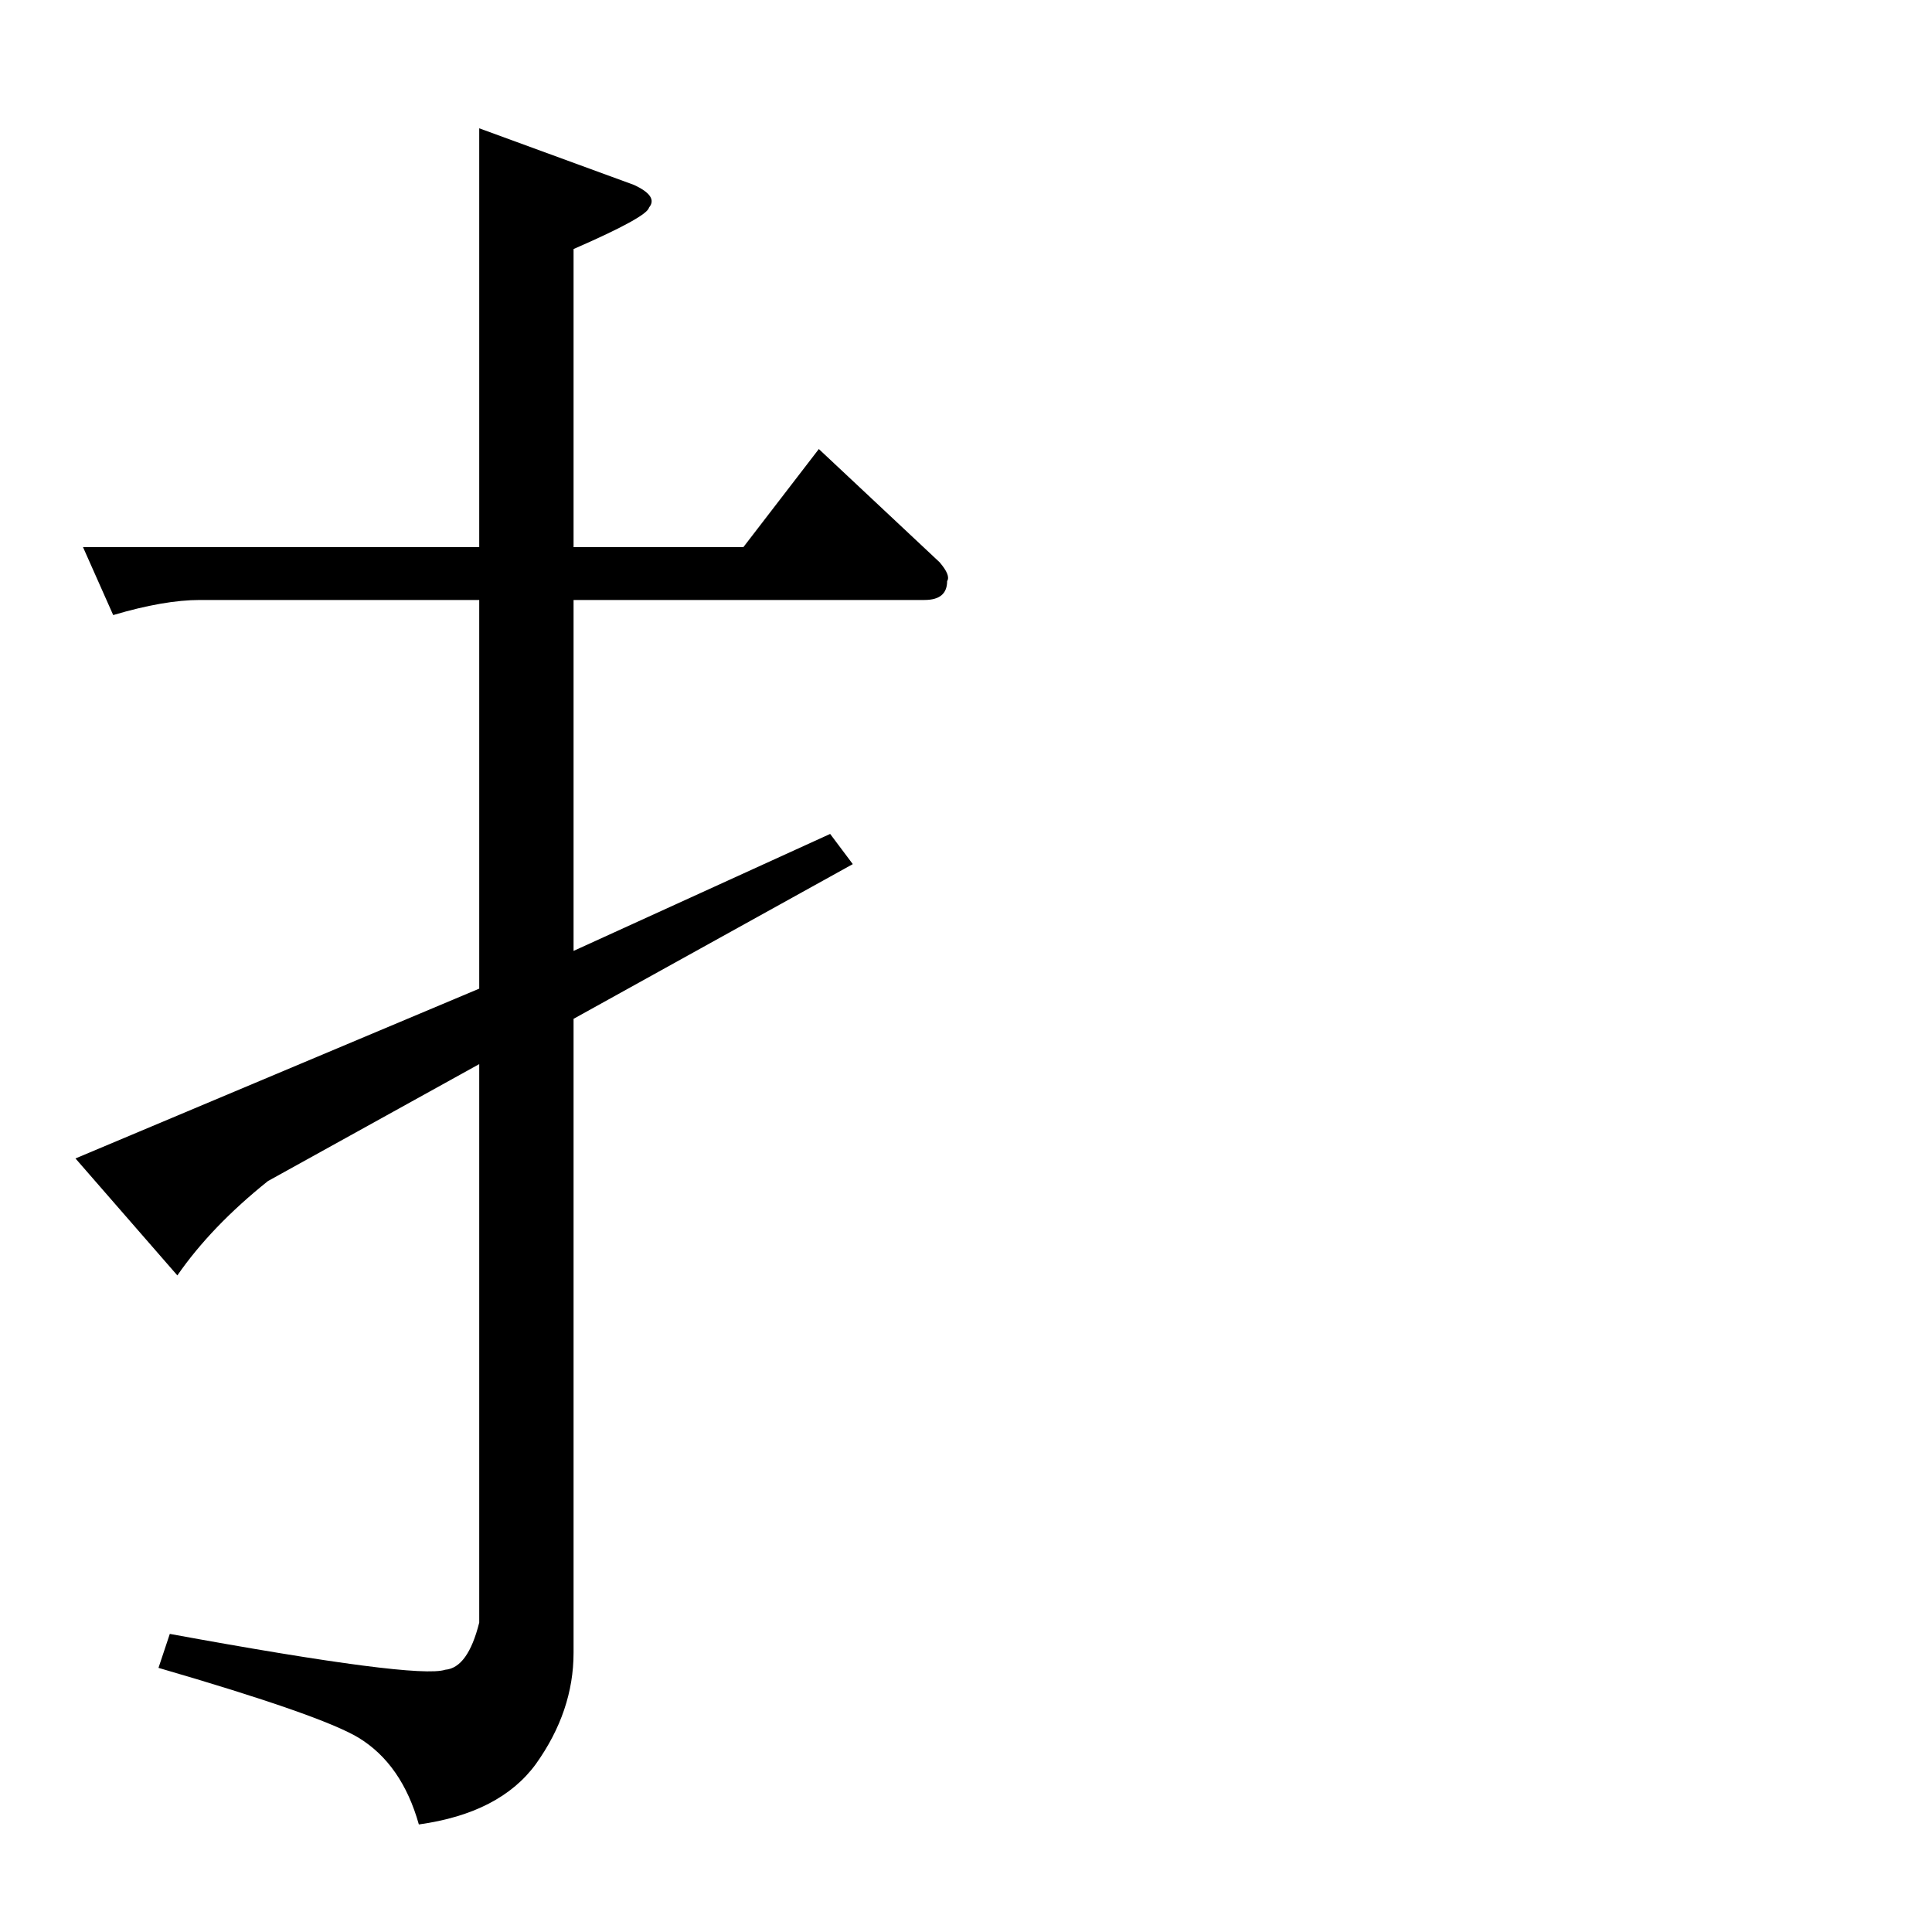 <?xml version="1.0" standalone="no"?>
<!DOCTYPE svg PUBLIC "-//W3C//DTD SVG 1.1//EN" "http://www.w3.org/Graphics/SVG/1.1/DTD/svg11.dtd" >
<svg xmlns="http://www.w3.org/2000/svg" xmlns:xlink="http://www.w3.org/1999/xlink" version="1.1" viewBox="0 -205 1024 1024">
  <g transform="matrix(1 0 0 -1 0 819)">
   <path fill="currentColor"
d="M44 734h210v222l82 -30q13 -6 8 -12q-1 -5 -40 -22v-158h90l40 52l64 -60q6 -7 4 -10q0 -10 -12 -10h-186v-186l136 62l12 -16l-148 -82v-336q0 -31 -20 -59q-19 -26 -62 -32q-9 32 -32 46q-20 12 -106 37l6 18q131 -24 146 -19q12 1 18 25v296l-112 -62q-30 -24 -48 -50
l-54 62l214 90v206h-148q-19 0 -46 -8l-16 36v0v0z" />
  </g>

</svg>

